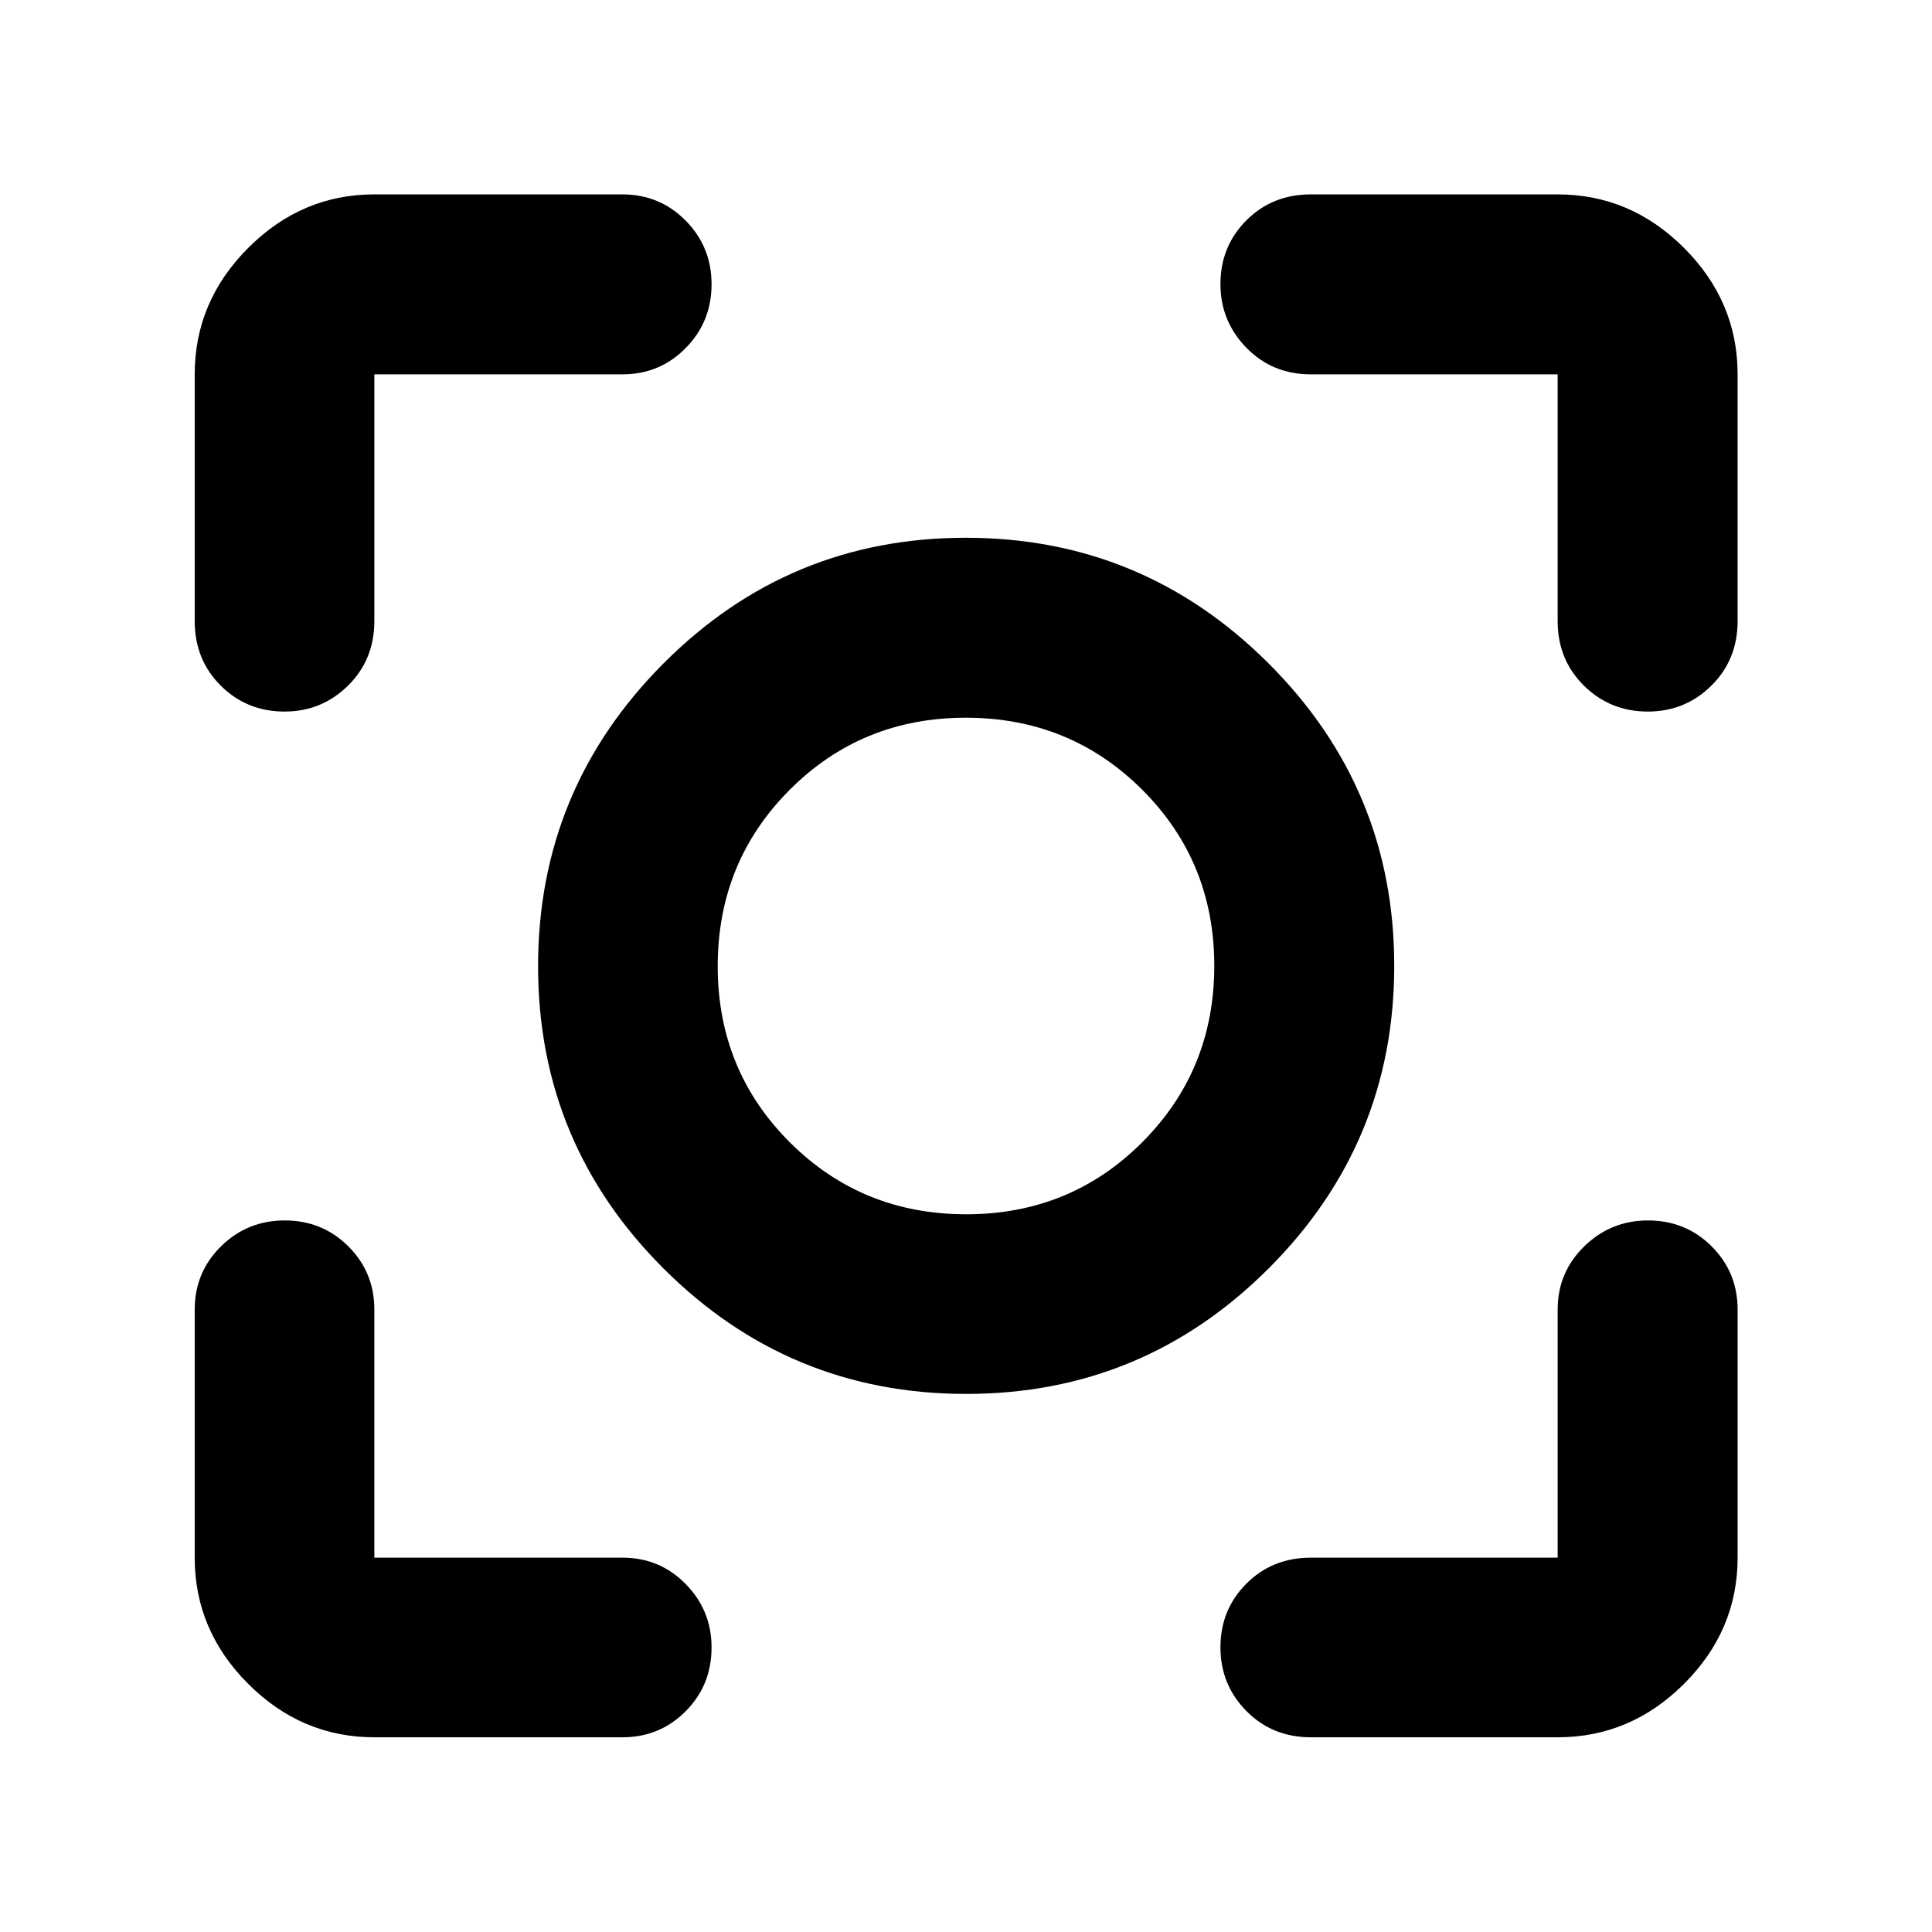 <svg xmlns="http://www.w3.org/2000/svg" height="40" viewBox="0 -960 960 960" width="40"><path d="M186.01-96.75q-36.14 0-62.7-26.56-26.56-26.56-26.56-62.7v-123.27q0-18.53 13.05-31.41 13.04-12.88 31.7-12.88 18.67 0 31.59 12.88 12.92 12.88 12.92 31.41v123.27h123.27q18.53 0 31.41 13.08 12.88 13.09 12.88 31.54 0 18.78-12.88 31.71t-31.41 12.93H186.01Zm587.98 0h-122.6q-19.19 0-32.07-13.05-12.89-13.04-12.89-31.7 0-18.67 12.89-31.59 12.88-12.92 32.07-12.92h122.6v-123.27q0-18.53 13.21-31.41 13.21-12.88 31.64-12.88 18.77 0 31.67 12.88 12.9 12.88 12.9 31.41v123.27q0 36.14-26.61 62.7-26.61 26.56-62.81 26.56ZM96.75-651.39v-122.6q0-36.2 26.56-62.81t62.7-26.61h123.27q18.53 0 31.41 13.02 12.88 13.01 12.88 31.66t-12.88 31.7q-12.88 13.04-31.41 13.04H186.01v122.6q0 19.19-13.08 32.07-13.09 12.89-31.54 12.89-18.78 0-31.71-12.89-12.93-12.88-12.93-32.07Zm677.24 0v-122.6h-122.6q-19.19 0-32.07-13.21-12.89-13.21-12.89-31.64 0-18.77 12.89-31.67 12.88-12.9 32.07-12.9h122.6q36.2 0 62.81 26.61t26.61 62.81v122.6q0 19.19-13.02 32.07-13.01 12.89-31.66 12.89t-31.7-12.89q-13.04-12.88-13.04-32.07ZM480.08-267.37q-87.96 0-150.33-62.27-62.38-62.26-62.38-150.22 0-87.96 62.27-150.44 62.26-62.49 150.22-62.49 87.96 0 150.44 62.38 62.49 62.37 62.49 150.33 0 87.96-62.38 150.33-62.37 62.38-150.33 62.38Zm.01-89.26q51.77 0 87.53-35.84 35.75-35.84 35.75-87.62 0-51.77-35.84-87.53-35.84-35.75-87.62-35.75-51.77 0-87.53 35.84-35.75 35.84-35.75 87.62 0 51.77 35.84 87.53 35.84 35.75 87.62 35.75ZM480-480Z"/></svg>